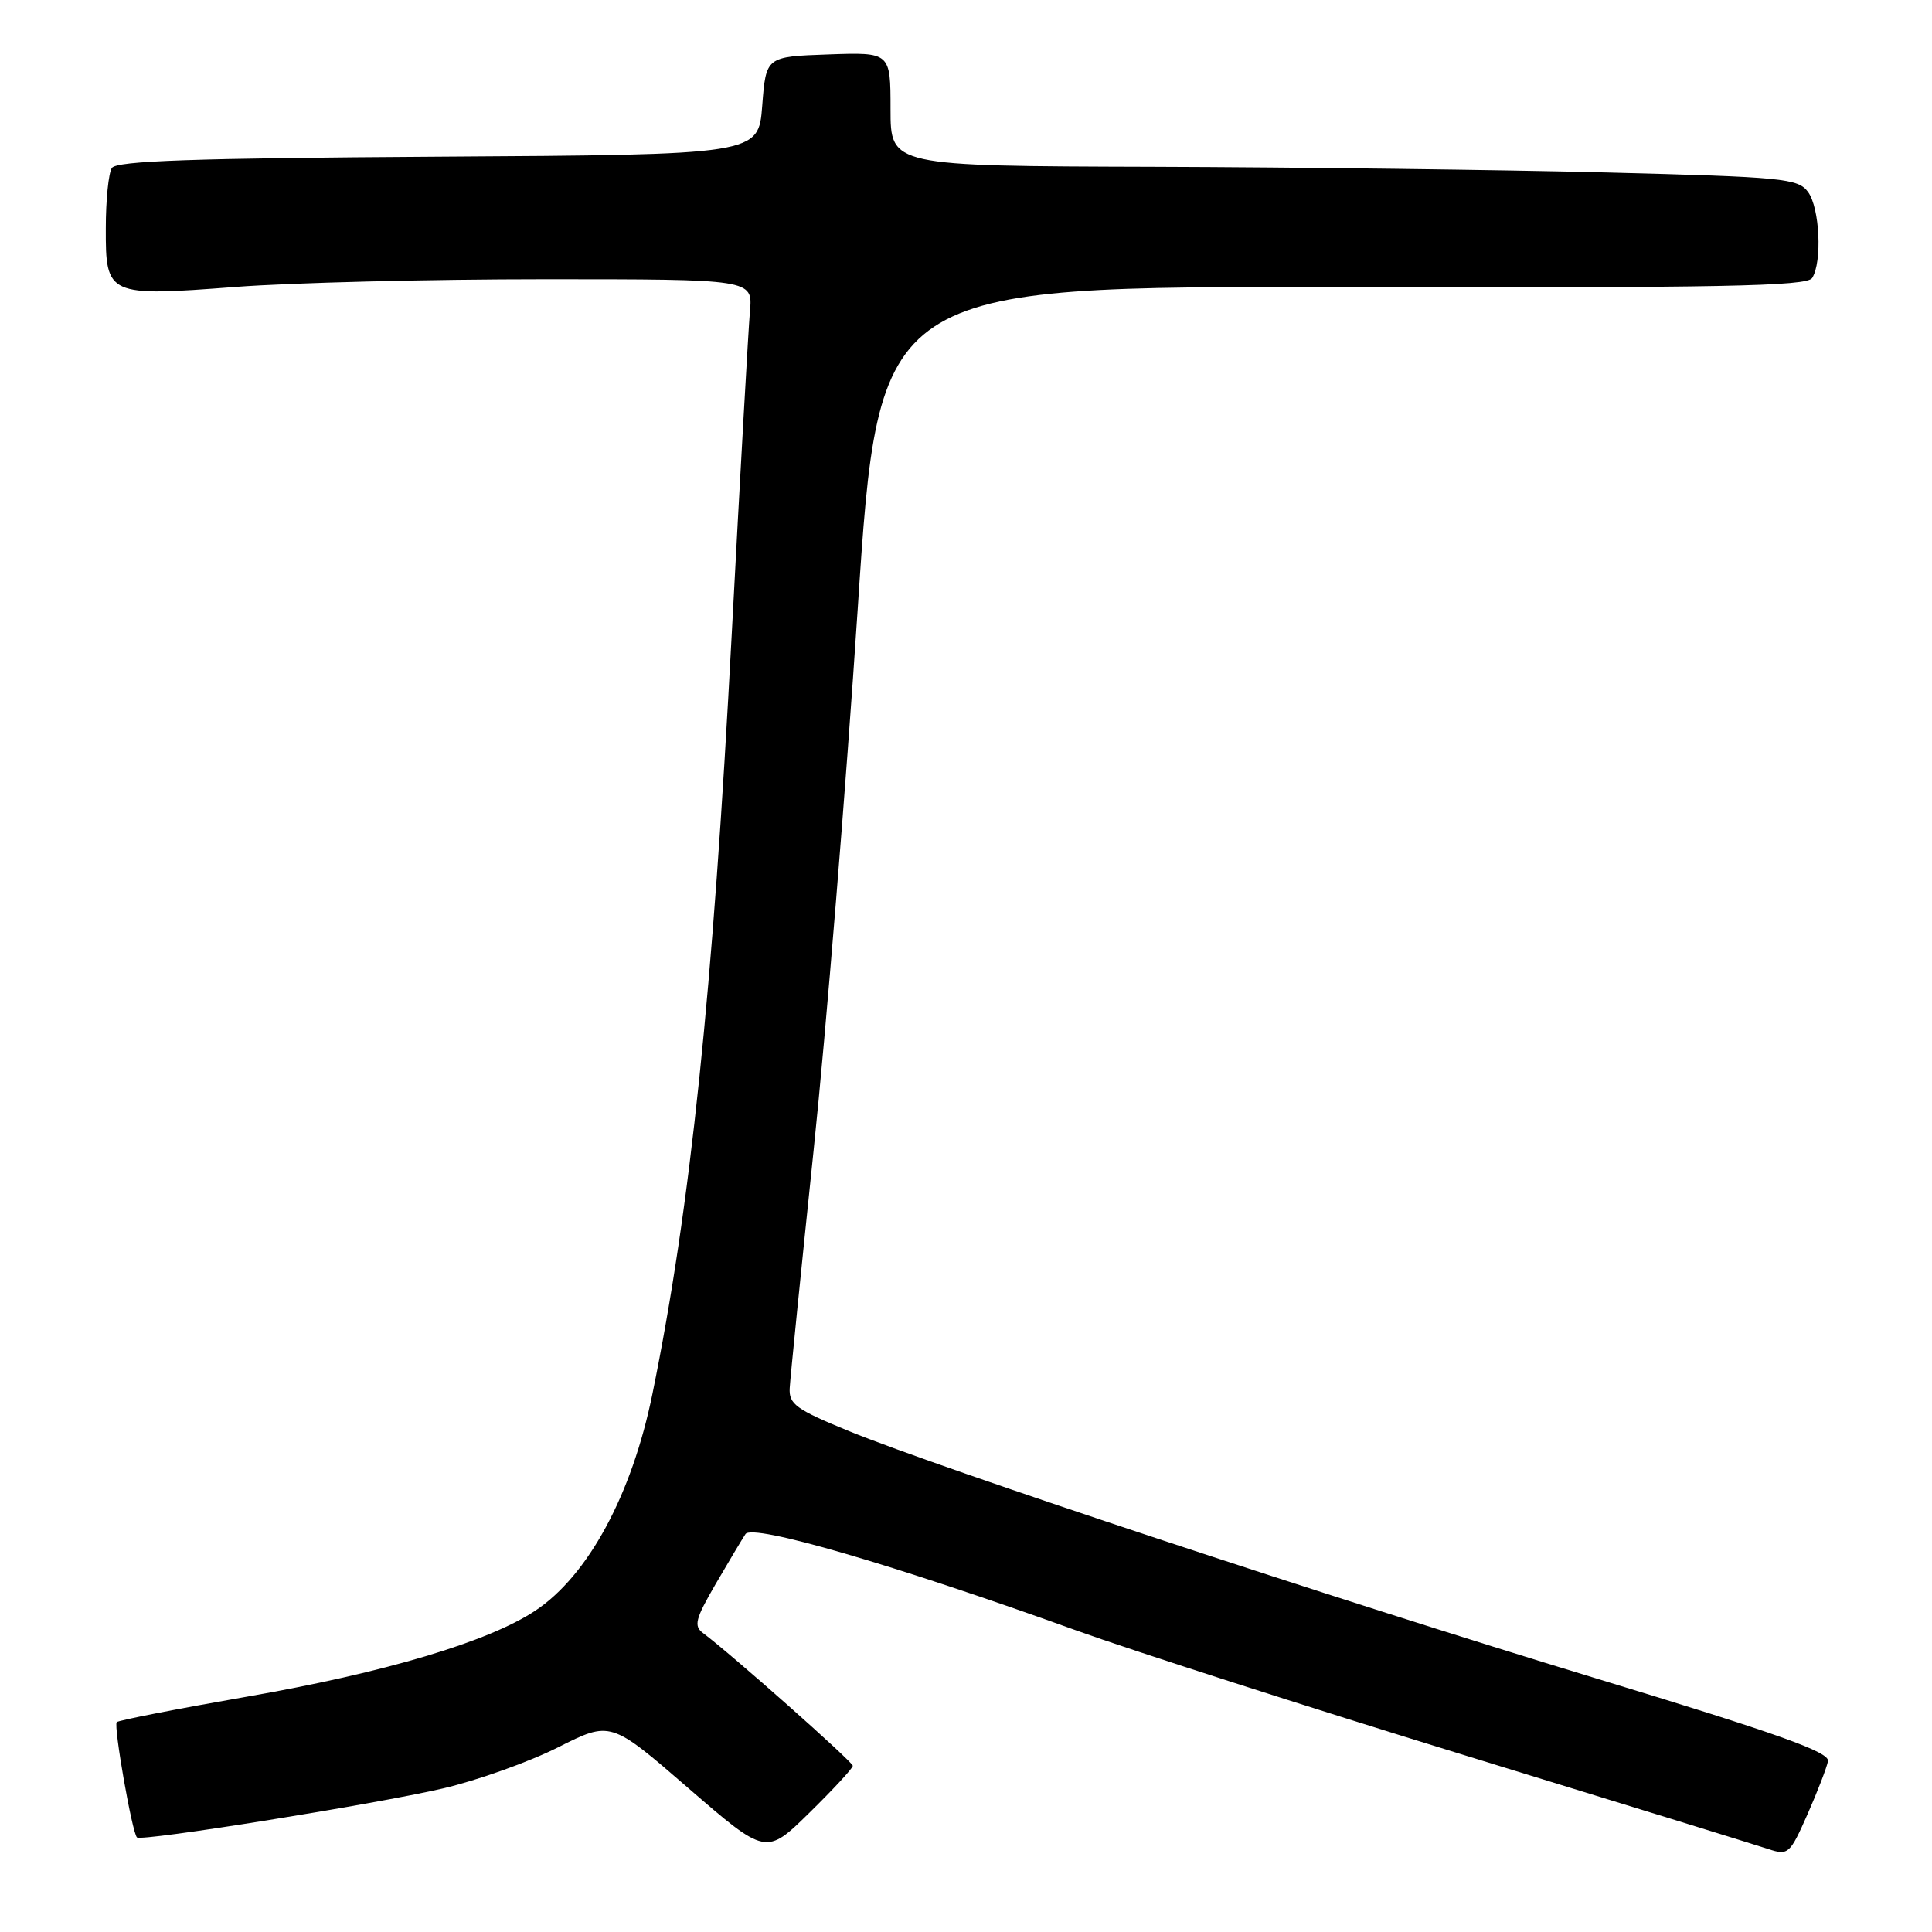<?xml version="1.0" encoding="UTF-8" standalone="no"?>
<!DOCTYPE svg PUBLIC "-//W3C//DTD SVG 1.1//EN" "http://www.w3.org/Graphics/SVG/1.1/DTD/svg11.dtd" >
<svg xmlns="http://www.w3.org/2000/svg" xmlns:xlink="http://www.w3.org/1999/xlink" version="1.1" viewBox="0 0 256 256">
 <g >
 <path fill="currentColor"
d=" M 113.00 233.98 C 113.00 233.45 96.83 219.12 93.17 216.40 C 91.89 215.45 92.13 214.54 94.82 209.90 C 96.55 206.93 98.33 203.95 98.78 203.27 C 99.71 201.87 118.33 207.29 142.50 216.00 C 150.20 218.77 173.38 226.22 194.00 232.56 C 214.62 238.89 232.75 244.49 234.28 245.00 C 236.95 245.88 237.16 245.70 239.50 240.41 C 240.84 237.37 242.06 234.20 242.22 233.36 C 242.44 232.16 235.69 229.75 211.50 222.40 C 176.67 211.82 124.62 194.59 112.50 189.63 C 105.47 186.75 104.52 186.06 104.64 183.93 C 104.71 182.59 106.14 168.45 107.80 152.50 C 109.47 136.55 112.10 104.24 113.65 80.71 C 116.46 37.92 116.46 37.92 177.87 38.05 C 228.16 38.15 239.43 37.93 240.12 36.84 C 241.47 34.71 241.13 27.56 239.58 25.44 C 238.26 23.64 236.34 23.45 212.83 22.85 C 198.90 22.50 171.86 22.16 152.75 22.10 C 118.00 22.00 118.00 22.00 118.00 14.46 C 118.00 6.92 118.00 6.92 109.75 7.21 C 101.50 7.50 101.50 7.50 101.00 14.00 C 100.50 20.50 100.50 20.50 58.05 20.76 C 25.62 20.96 15.42 21.31 14.82 22.26 C 14.38 22.94 14.02 26.52 14.02 30.21 C 13.99 39.20 14.25 39.31 31.21 38.02 C 38.52 37.46 56.93 37.00 72.13 37.00 C 99.75 37.00 99.75 37.00 99.37 41.25 C 99.17 43.59 98.08 62.82 96.96 84.00 C 94.45 131.57 91.50 159.91 86.46 184.65 C 83.74 198.04 77.92 208.80 70.90 213.44 C 64.72 217.54 50.96 221.64 32.71 224.82 C 23.47 226.43 15.71 227.95 15.47 228.19 C 15.02 228.65 17.50 242.84 18.15 243.47 C 18.72 244.04 49.78 239.06 58.73 236.97 C 63.25 235.91 70.09 233.47 73.93 231.54 C 80.91 228.02 80.91 228.02 91.20 236.93 C 101.50 245.84 101.50 245.84 107.25 240.20 C 110.41 237.10 113.00 234.30 113.00 233.98 Z "/>
</g>
</svg>